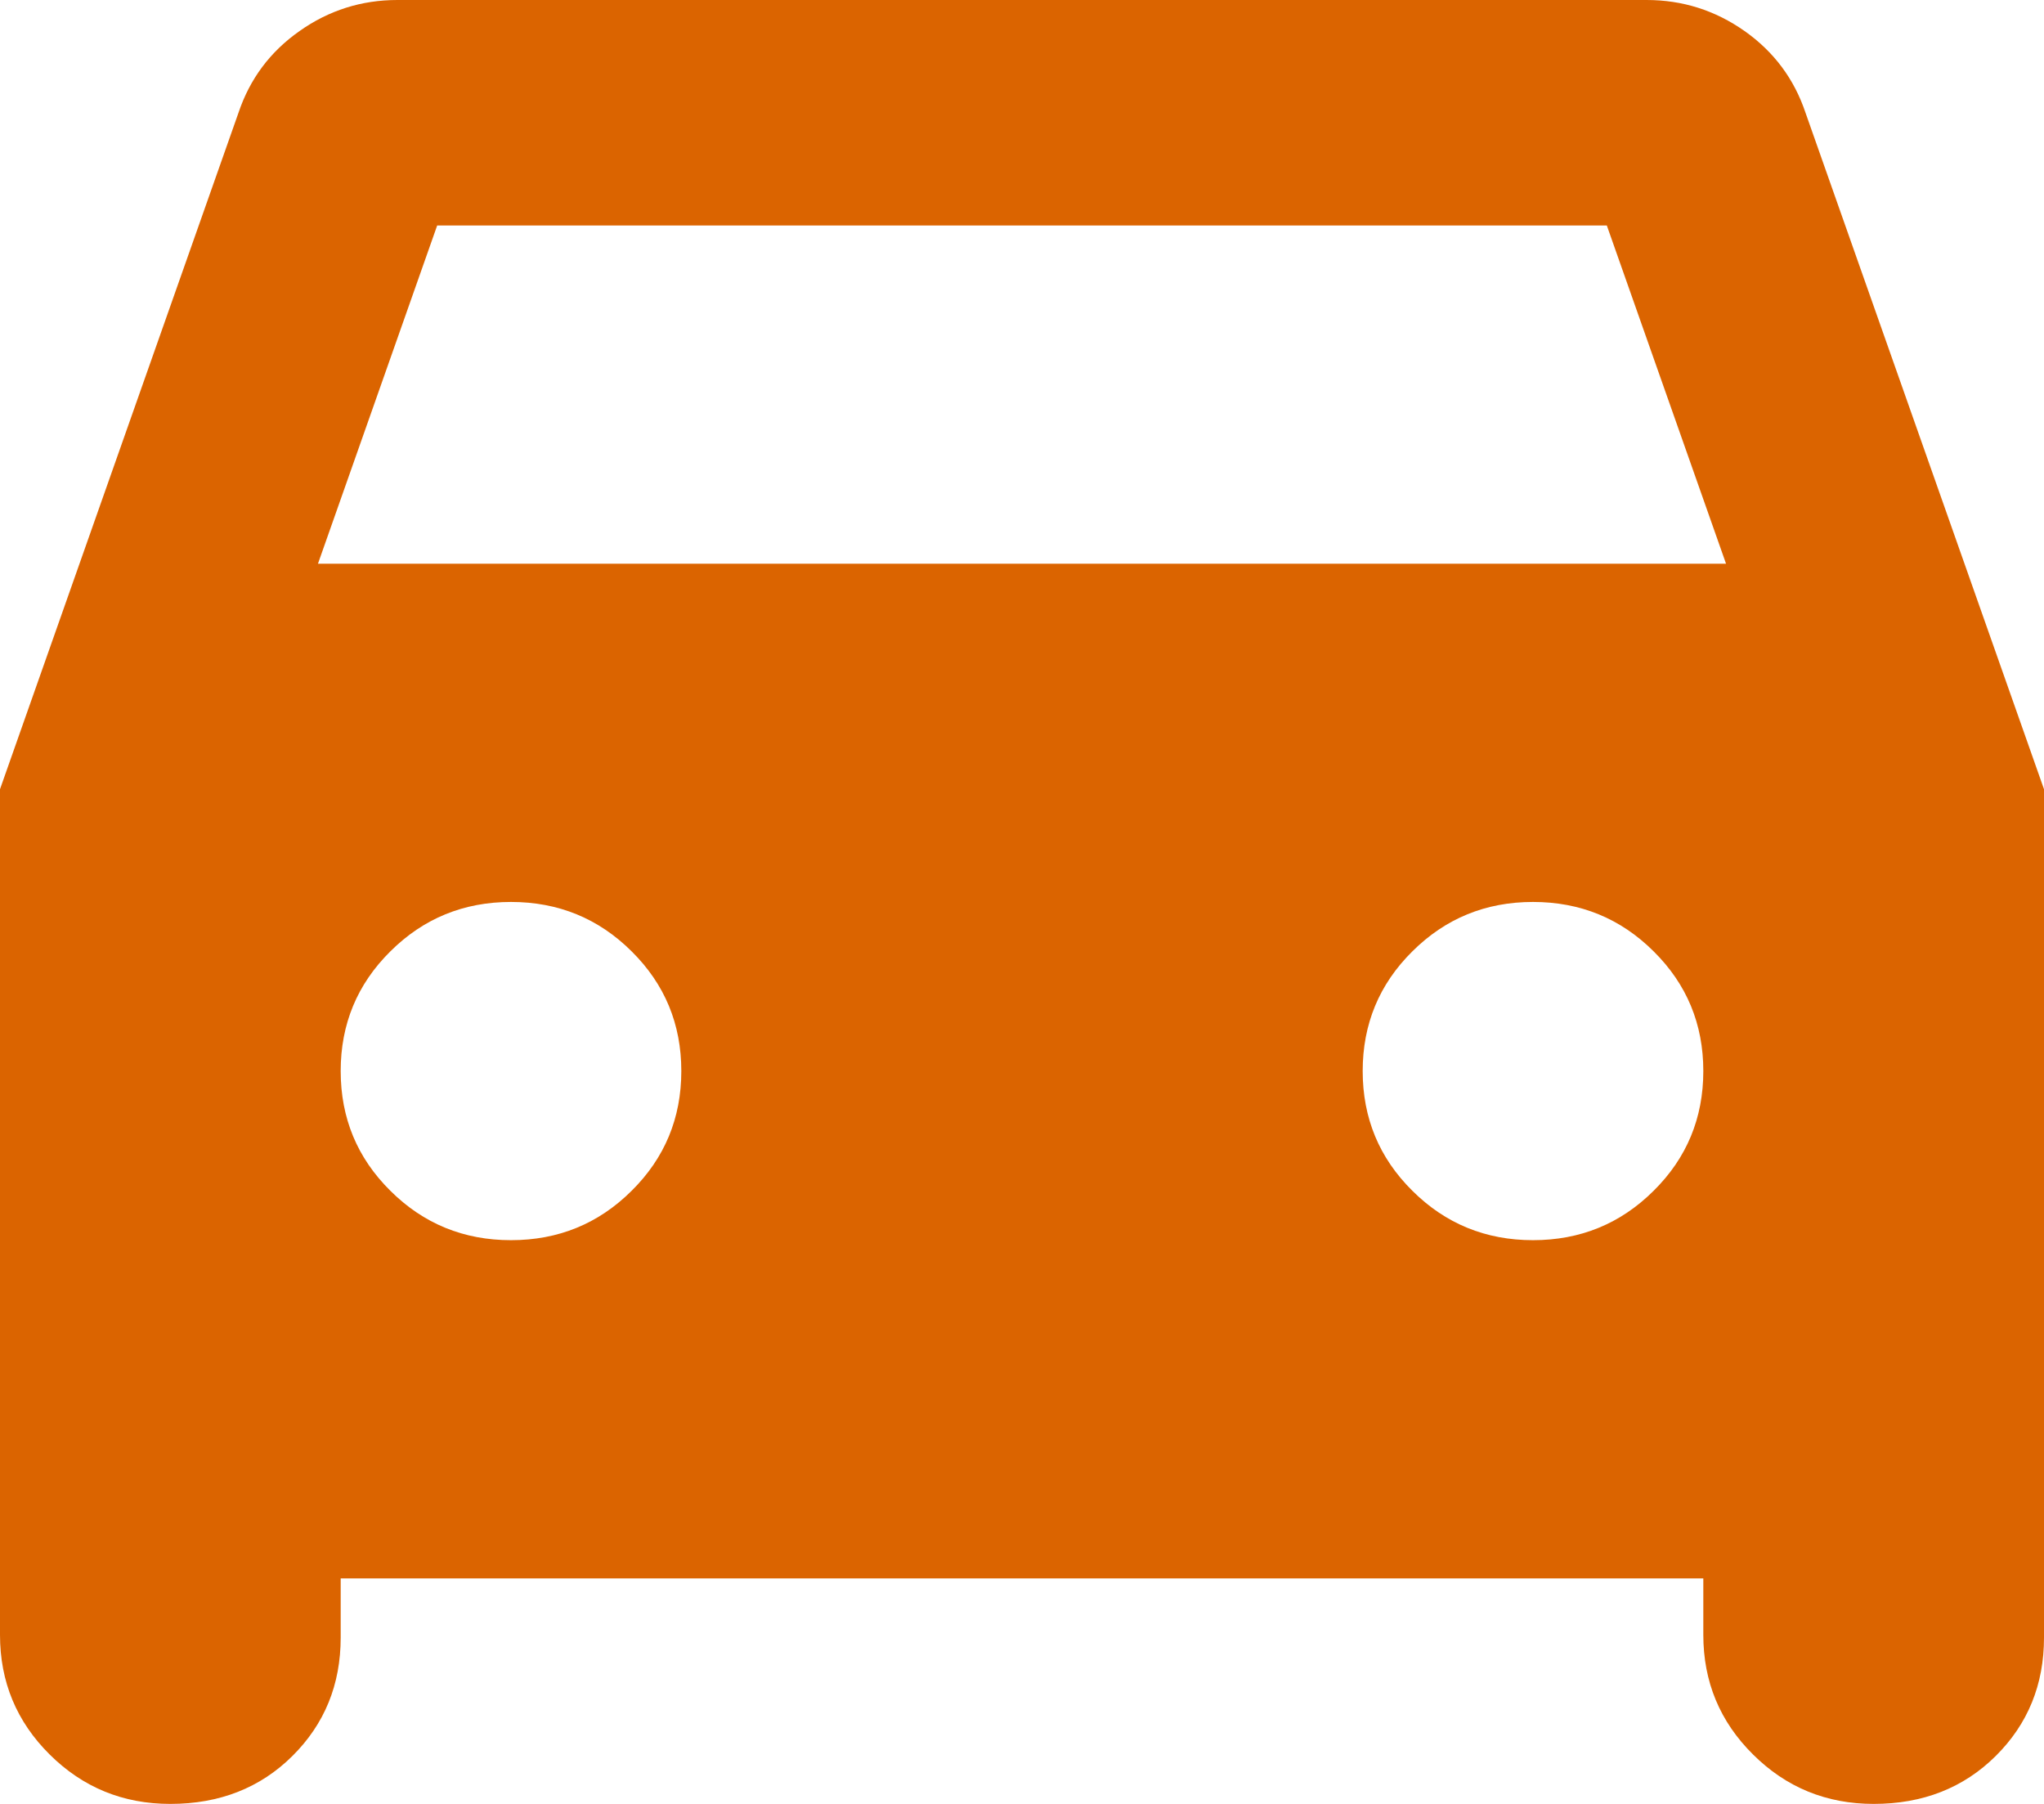 <svg width="34" height="30" viewBox="0 0 34 30" fill="none" xmlns="http://www.w3.org/2000/svg">
<path d="M5.667 26.25V27.234C5.667 28.016 5.399 28.672 4.864 29.203C4.329 29.734 3.652 30 2.833 30C2.046 30 1.378 29.726 0.827 29.179C0.276 28.633 0 27.969 0 27.188V13.125L3.967 1.875C4.156 1.312 4.494 0.859 4.983 0.516C5.47 0.172 6.013 0 6.611 0H27.389C27.987 0 28.53 0.172 29.019 0.516C29.506 0.859 29.844 1.312 30.033 1.875L34 13.125V27.234C34 28.016 33.732 28.672 33.197 29.203C32.662 29.734 31.985 30 31.167 30C30.38 30 29.711 29.726 29.161 29.179C28.609 28.633 28.333 27.969 28.333 27.188V26.25H5.667ZM5.289 9.375H28.711L26.728 3.75H7.272L5.289 9.375ZM8.5 20.625C9.287 20.625 9.956 20.351 10.506 19.804C11.058 19.258 11.333 18.594 11.333 17.812C11.333 17.031 11.058 16.367 10.506 15.821C9.956 15.274 9.287 15 8.5 15C7.713 15 7.044 15.274 6.494 15.821C5.942 16.367 5.667 17.031 5.667 17.812C5.667 18.594 5.942 19.258 6.494 19.804C7.044 20.351 7.713 20.625 8.5 20.625ZM25.5 20.625C26.287 20.625 26.956 20.351 27.506 19.804C28.058 19.258 28.333 18.594 28.333 17.812C28.333 17.031 28.058 16.367 27.506 15.821C26.956 15.274 26.287 15 25.5 15C24.713 15 24.044 15.274 23.494 15.821C22.942 16.367 22.667 17.031 22.667 17.812C22.667 18.594 22.942 19.258 23.494 19.804C24.044 20.351 24.713 20.625 25.5 20.625Z" fill="#DB6400"/>
</svg>
